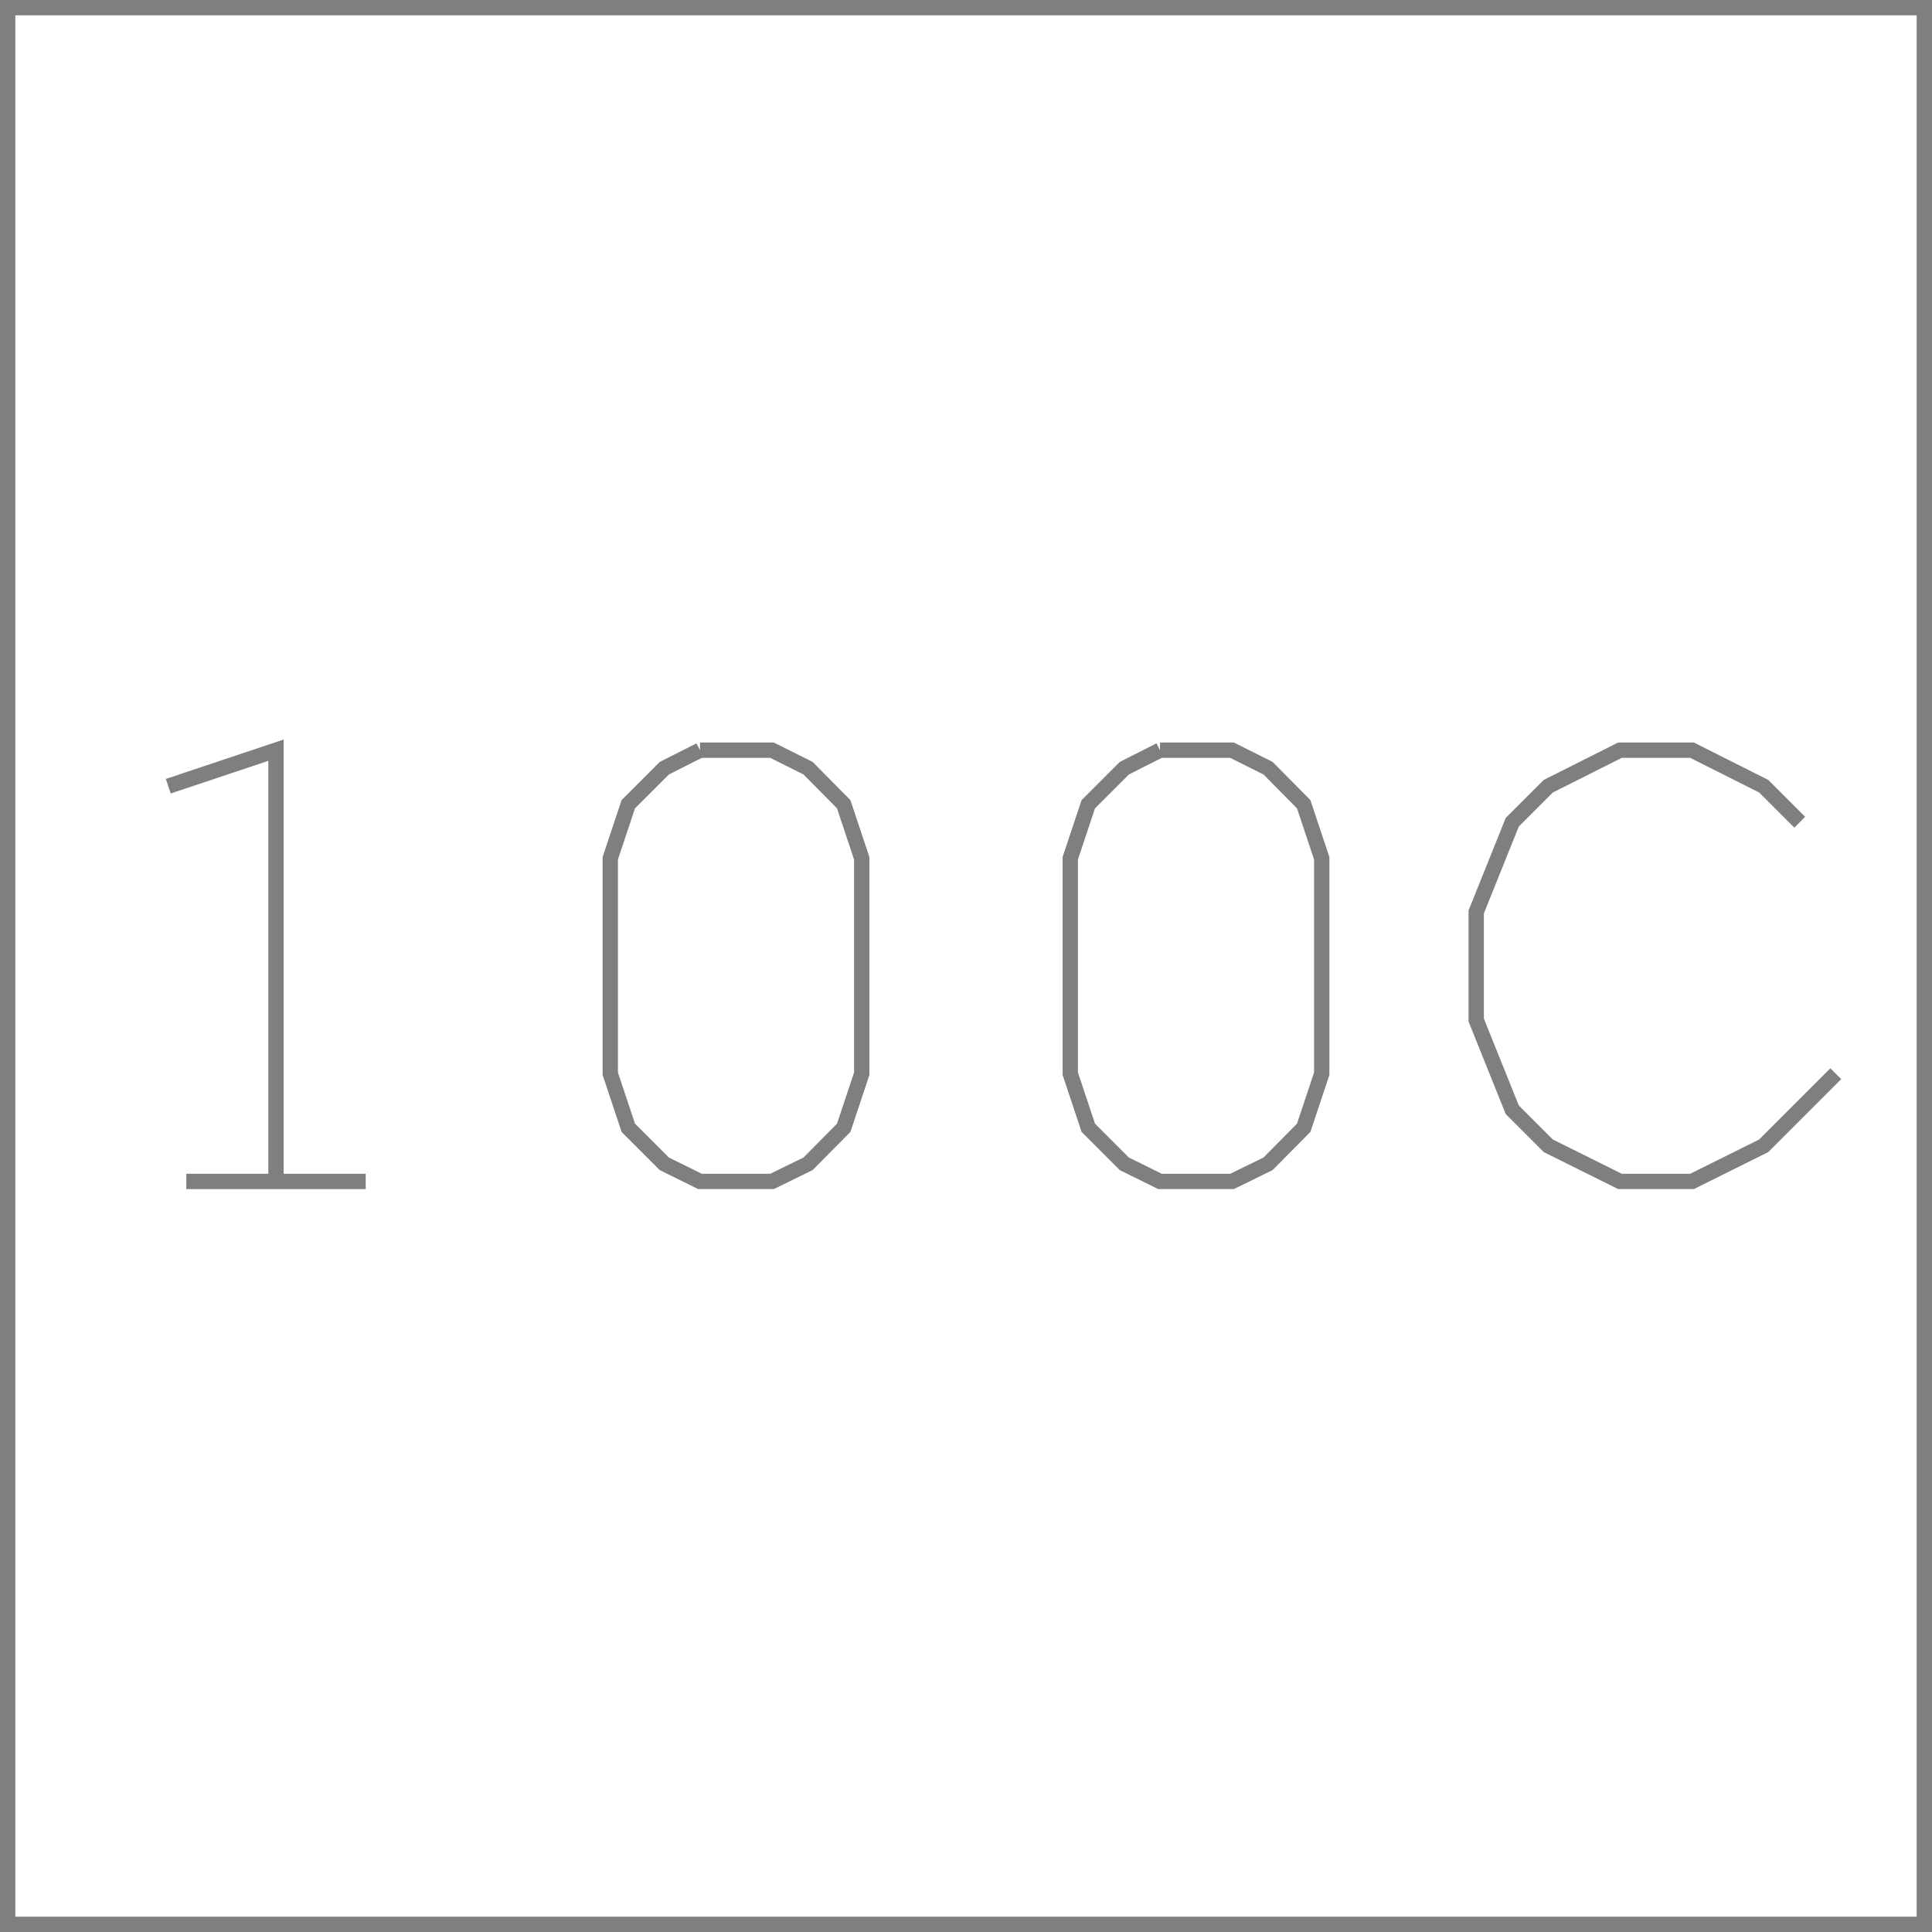 <?xml version='1.0' encoding='UTF-8'?>

<!DOCTYPE svg PUBLIC '-//W3C//DTD SVG 1.1//EN'
'http://www.w3.org/Graphics/SVG/1.1/DTD/svg11.dtd'>

<svg viewBox='-252 -252 504 504' width='252.0' height='252.0'
 version='1.1' xmlns='http://www.w3.org/2000/svg'>

<g transform='rotate(0 0,0) scale(1, -1)' stroke-width='4' stroke='black' fill='none'>

  <g id='layer114' stroke='#7F7F7F' fill='none'>
    <polygon points='-250.000,-250.000 250.000,-250.000 250.000,250.000 -250.000,250.000 ' />
    <polyline fill='none' points='-208.100,46.900 -180.000,56.300 -180.000,-56.200 ' />
    <line x1='-203.400' y1='-56.200' x2='-156.600' y2='-56.200' />
    <polyline fill='none' points='-69.400,56.300 -50.600,56.300 -41.200,51.600 -31.900,42.200 -27.200,28.100 -27.200,-28.100 -31.900,-42.200 -41.200,-51.600 -50.600,-56.200 -69.400,-56.200 -78.700,-51.600 -88.100,-42.200 -92.800,-28.100 -92.800,28.100 -88.100,42.200 -78.700,51.600 -69.400,56.300 ' />
    <polyline fill='none' points='50.600,56.300 69.400,56.300 78.800,51.600 88.100,42.200 92.800,28.100 92.800,-28.100 88.100,-42.200 78.800,-51.600 69.400,-56.200 50.600,-56.200 41.300,-51.600 31.900,-42.200 27.200,-28.100 27.200,28.100 31.900,42.200 41.300,51.600 50.600,56.300 ' />
    <polyline fill='none' points='217.500,37.500 208.100,46.900 189.400,56.300 170.600,56.300 151.900,46.900 142.500,37.500 133.100,14.100 133.100,-14.100 142.500,-37.500 151.900,-46.900 170.600,-56.200 189.400,-56.200 208.100,-46.900 226.900,-28.100 ' />
  </g>


</g>
</svg>
